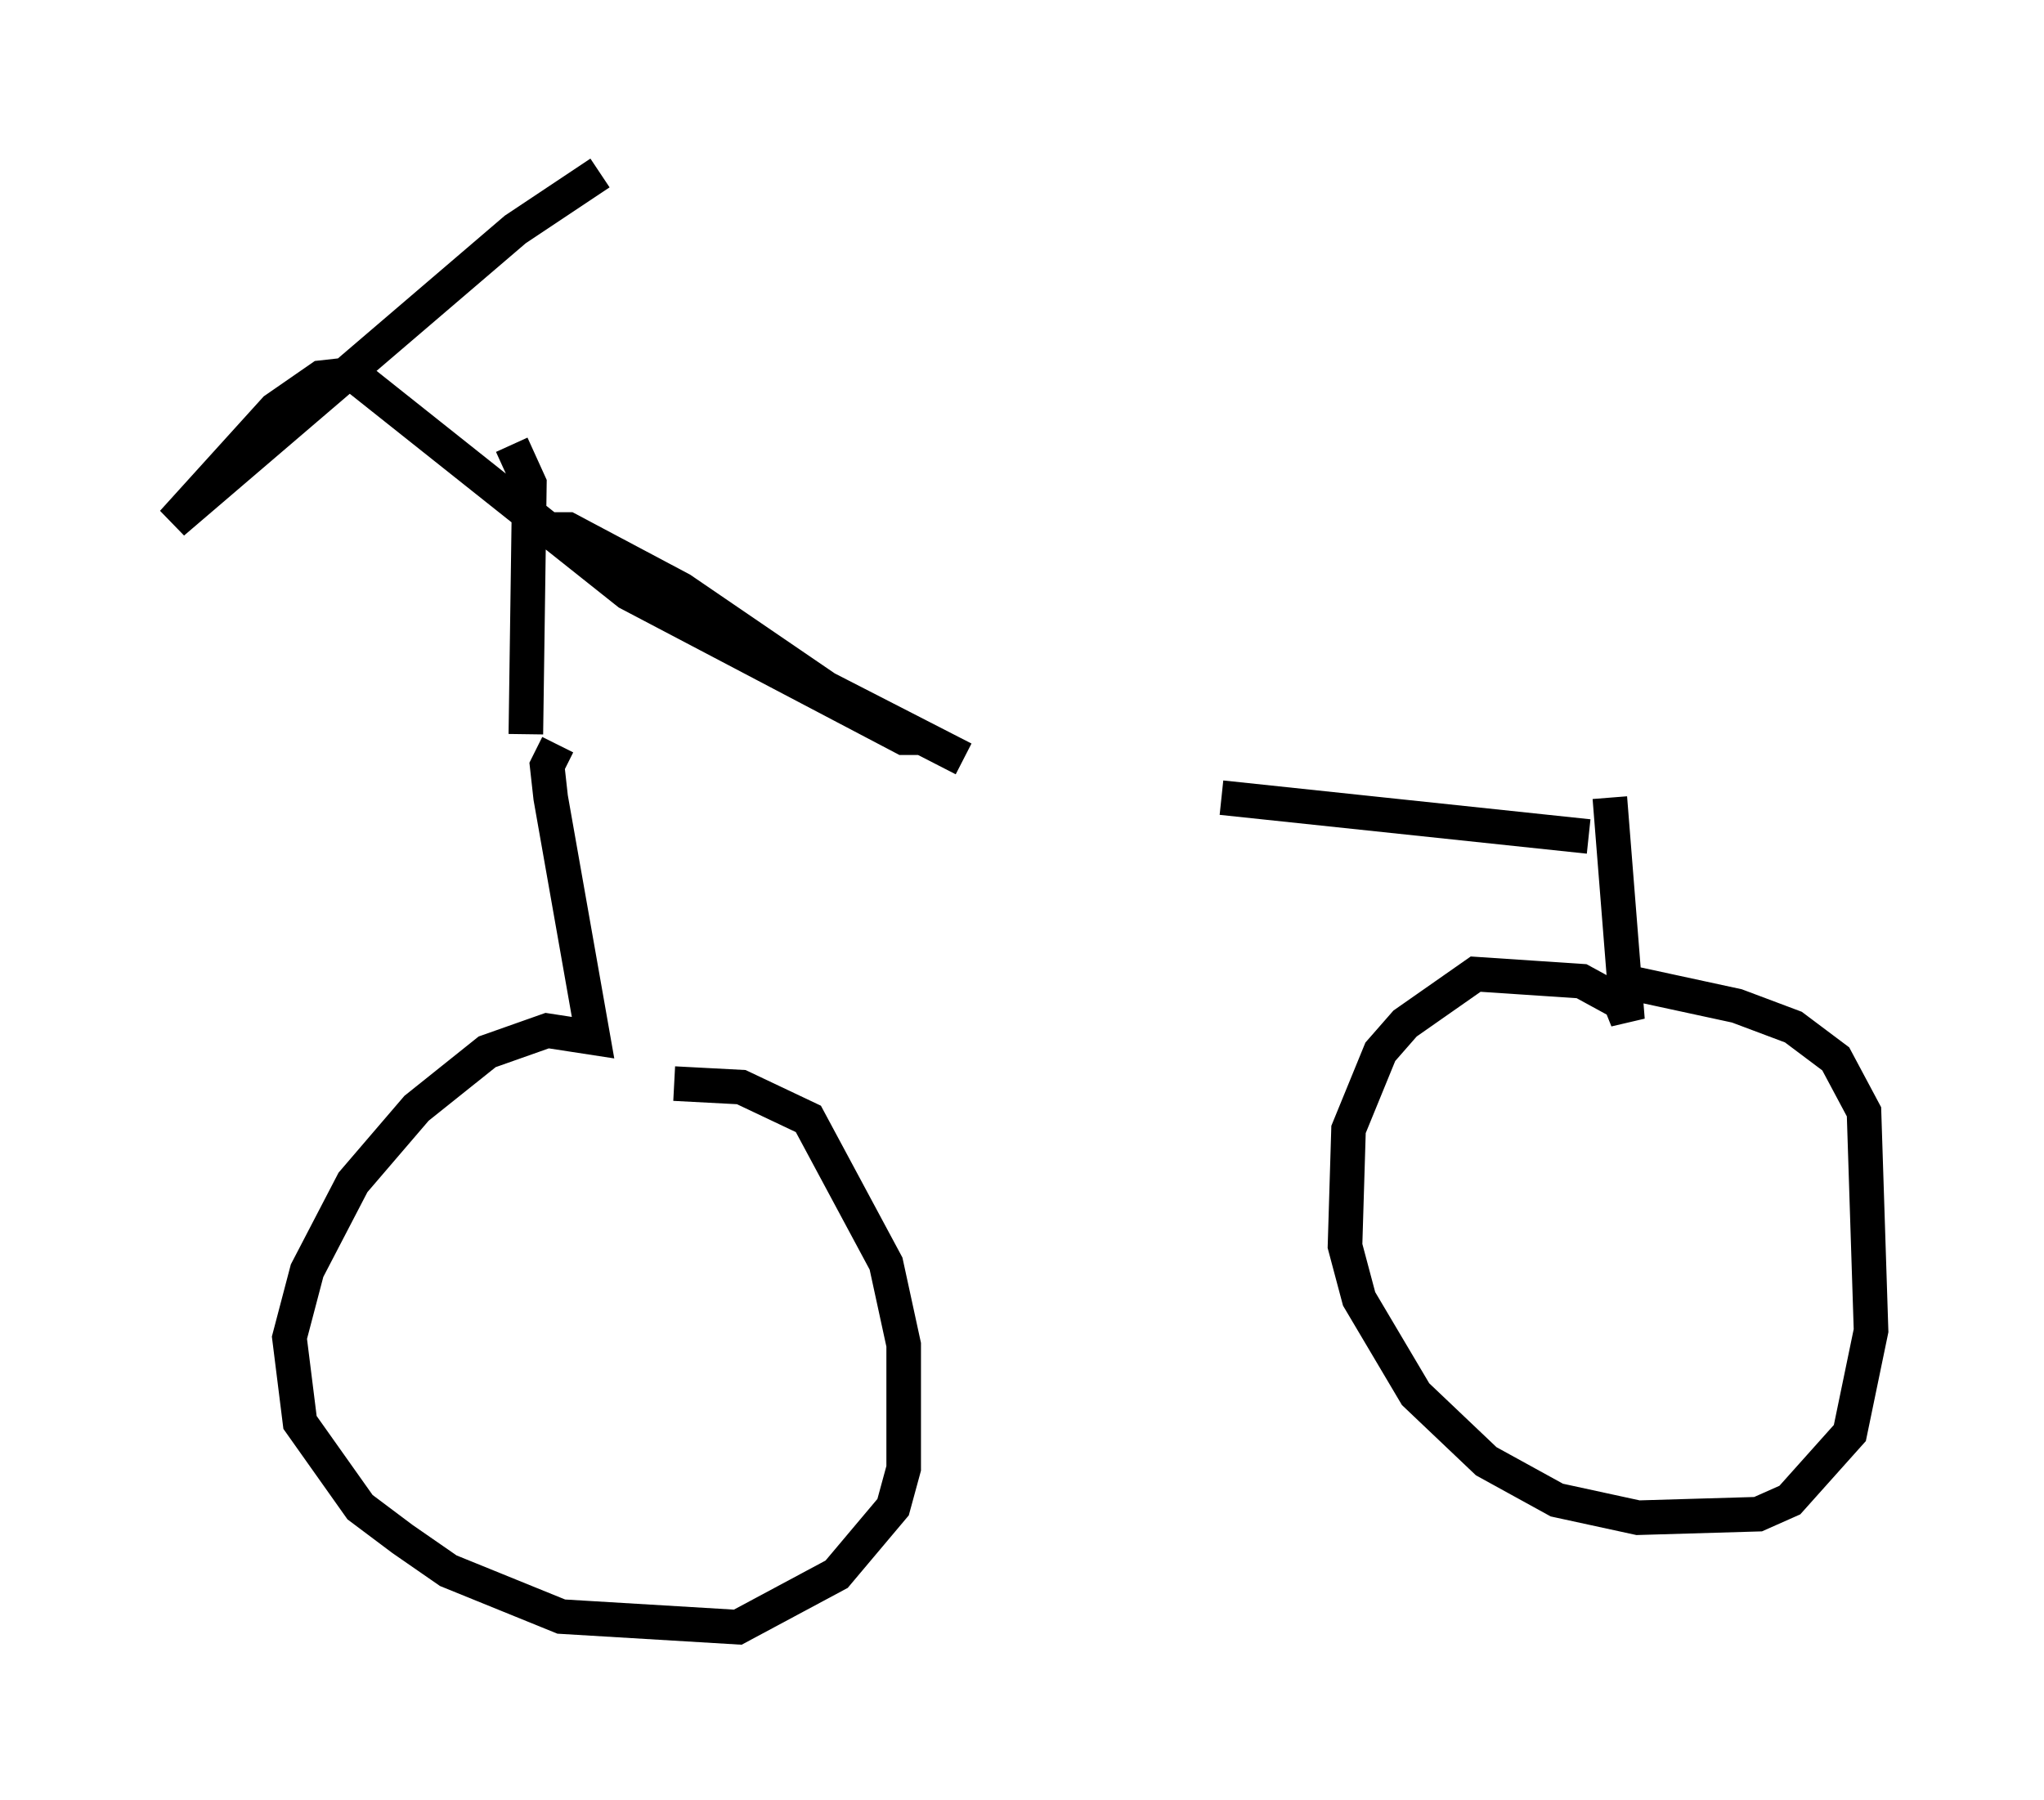 <?xml version="1.0" encoding="utf-8" ?>
<svg baseProfile="full" height="52.059" version="1.1" width="59.103" xmlns="http://www.w3.org/2000/svg" xmlns:ev="http://www.w3.org/2001/xml-events" xmlns:xlink="http://www.w3.org/1999/xlink"><defs /><rect fill="white" height="52.059" width="59.103" x="0" y="0" /><path d="M17.046, 23.069 m18.273, 0.0 l10.617, 1.123 m0.613, -1.123 l0.51, 6.431 -0.204, -0.51 l-1.123, -0.613 -3.063, -0.204 l-2.042, 1.429 -0.715, 0.817 l-0.919, 2.246 -0.102, 3.369 l0.408, 1.531 1.633, 2.756 l2.042, 1.94 2.042, 1.123 l2.348, 0.51 3.471, -0.102 l0.919, -0.408 1.735, -1.94 l0.613, -2.96 -0.204, -6.329 l-0.817, -1.531 -1.225, -0.919 l-1.633, -0.613 -3.777, -0.817 m-30.319, -6.738 l-0.306, 0.613 0.102, 0.919 l1.225, 6.942 -1.327, -0.204 l-1.735, 0.613 -2.042, 1.633 l-1.838, 2.144 -1.327, 2.552 l-0.51, 1.94 0.306, 2.45 l1.735, 2.45 1.225, 0.919 l1.327, 0.919 3.267, 1.327 l5.104, 0.306 2.858, -1.531 l1.633, -1.94 0.306, -1.123 l0.0, -3.573 -0.51, -2.348 l-2.246, -4.185 -1.94, -0.919 l-1.94, -0.102 m7.248, -10.004 l-0.613, 0.0 -7.963, -4.185 l-7.963, -6.329 -0.919, 0.102 l-1.327, 0.919 -2.96, 3.267 l9.902, -8.473 2.45, -1.633 m-2.348, 10.311 l1.429, 0.0 3.267, 1.735 l4.185, 2.858 3.981, 2.042 m-12.658, -0.715 l0.102, -7.248 -0.51, -1.123 " fill="none" stroke="black" stroke-width="1" /></svg>
